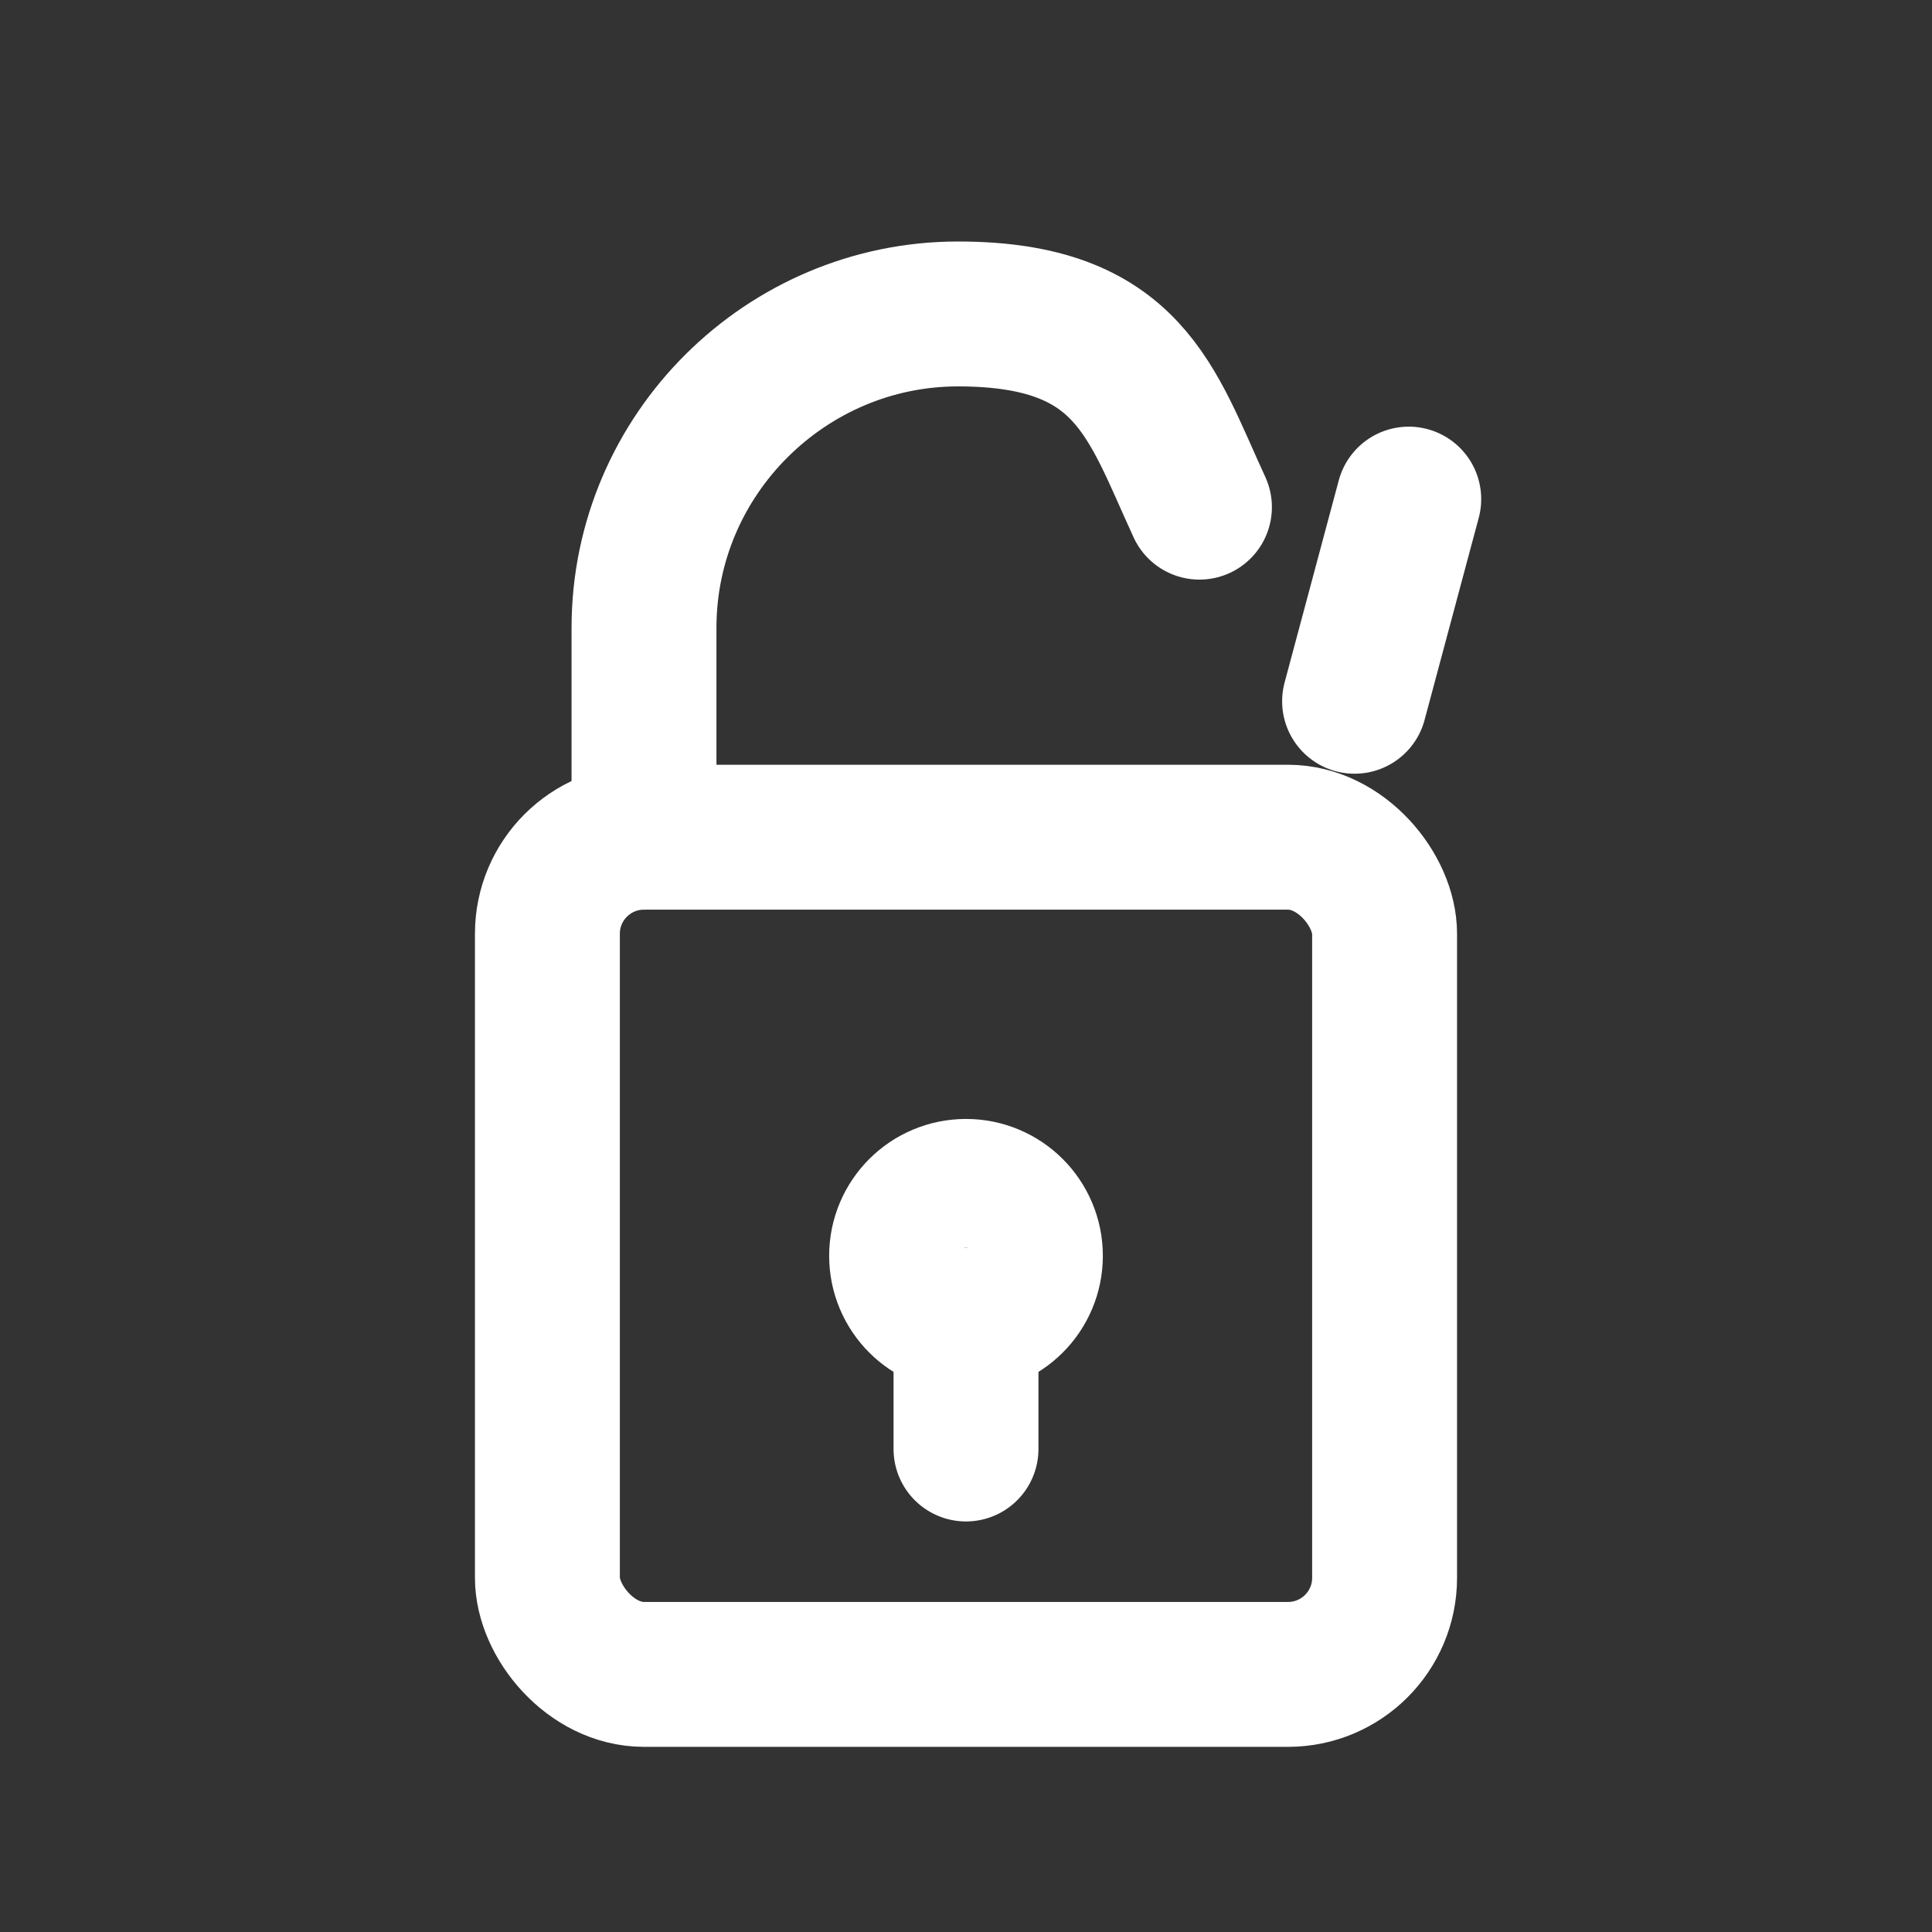 <svg xmlns="http://www.w3.org/2000/svg" viewBox="0 0 120 120">
  <rect x="0" y="0" width="120" height="120" fill="#333333" stroke="none"/>
  <title>SSLeuth Icon (Broken - White)</title>
  <g stroke="#FFFFFF" stroke-width="9" stroke-linecap="round" stroke-linejoin="round" fill="none">
    
    <path d="M40 52v-13c0-10.8 8.85-19.5 19.5-19.5s12 5.5 15 12" />
    <path d="M79.5 39v13" transform="translate(8, -8) rotate(15, 79.5, 39)" />
    
    <rect x="34" y="52" width="52" height="52" rx="6" ry="6"/>
    
    <circle cx="60" cy="78" r="4"/>
    <line x1="60" y1="82" x2="60" y2="90"/>
  </g>
</svg>